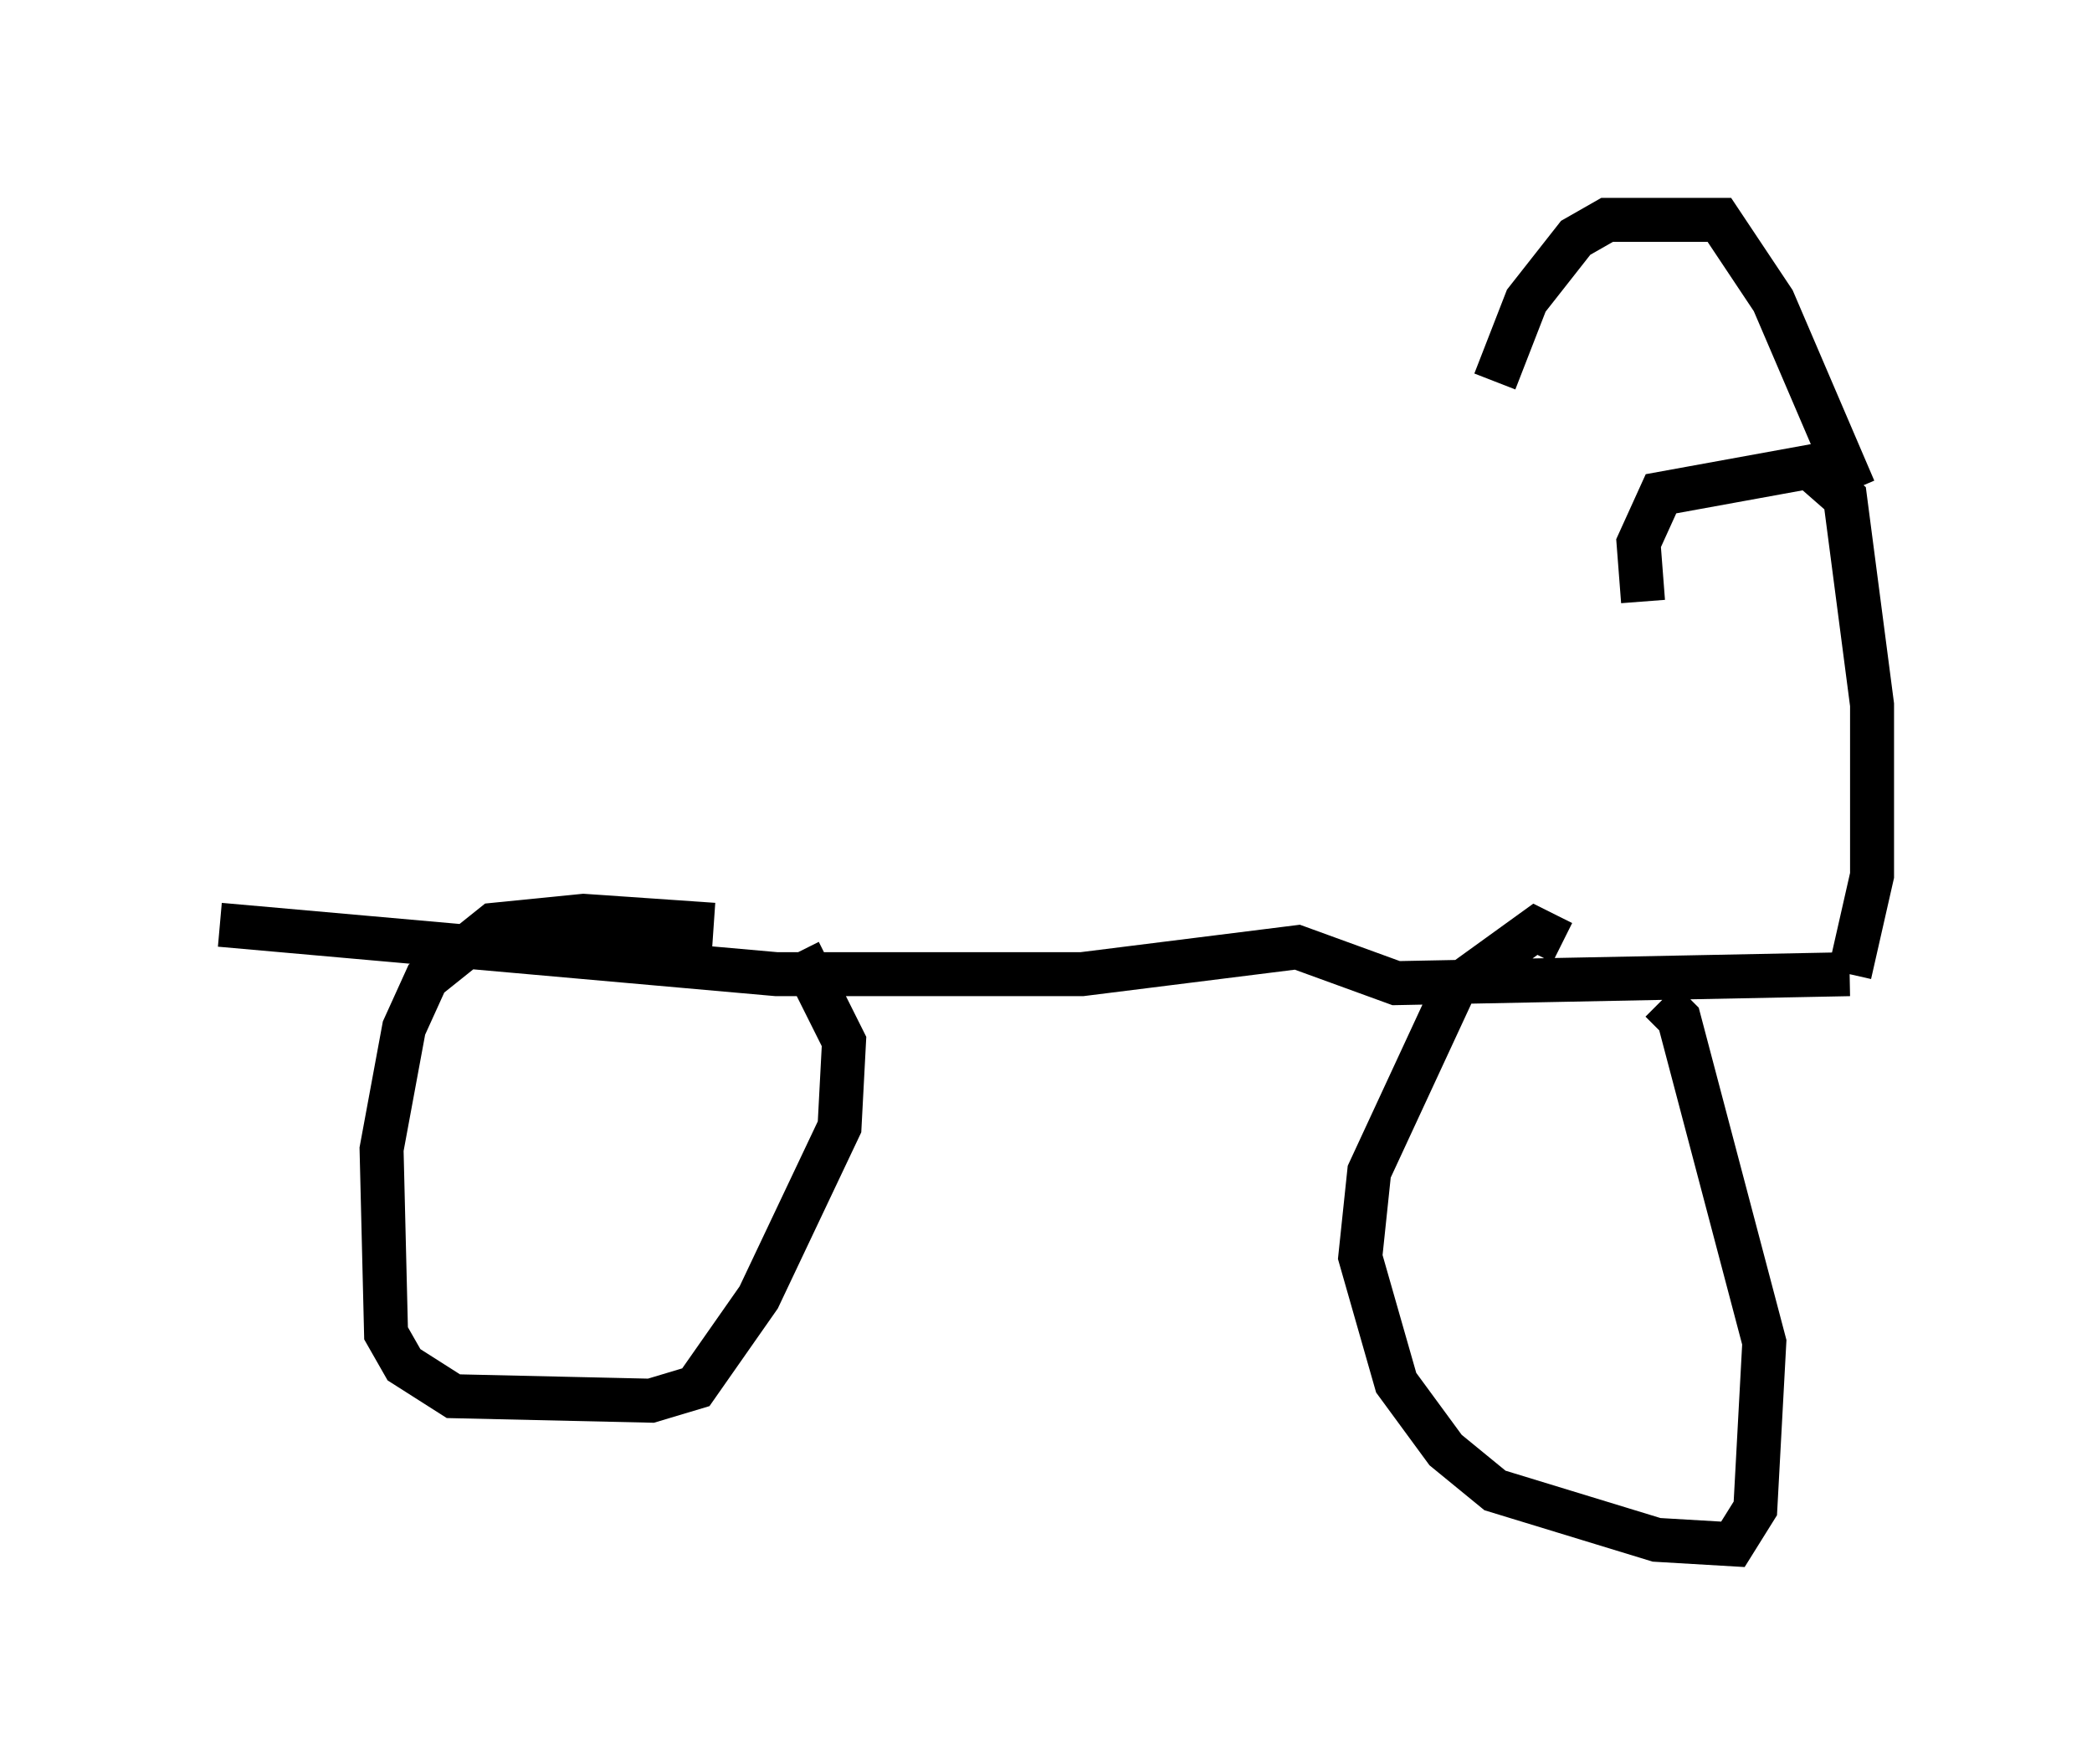 <?xml version="1.0" encoding="utf-8" ?>
<svg baseProfile="full" height="40.115" version="1.1" width="47.567" xmlns="http://www.w3.org/2000/svg" xmlns:ev="http://www.w3.org/2001/xml-events" xmlns:xlink="http://www.w3.org/1999/xlink"><defs /><rect fill="white" height="40.115" width="47.567" x="0" y="0" /><path d="M18.271, 22.15 m-2.042, -1.123 l-2.96, -0.204 -2.042, 0.204 l-1.531, 1.225 -0.51, 1.123 l-0.51, 2.756 0.102, 4.185 l0.408, 0.715 1.123, 0.715 l4.492, 0.102 1.021, -0.306 l1.429, -2.042 1.838, -3.879 l0.102, -1.94 -1.021, -2.042 m17.354, -0.204 l-0.613, -0.306 -1.838, 1.327 l-1.94, 4.185 -0.204, 1.94 l0.817, 2.858 1.123, 1.531 l1.123, 0.919 3.675, 1.123 l1.735, 0.102 0.51, -0.817 l0.204, -3.777 -1.94, -7.35 l-0.408, -0.408 m-32.769, -1.735 l12.658, 1.123 6.942, 0.0 l4.9, -0.613 2.246, 0.817 l10.311, -0.204 m0.0, 0.0 l0.51, -2.246 0.0, -3.879 l-0.613, -4.696 -0.817, -0.715 l-3.369, 0.613 -0.51, 1.123 l0.102, 1.327 m4.798, -2.552 l-1.838, -4.288 -1.225, -1.838 l-2.552, 0.0 -0.715, 0.408 l-1.123, 1.429 -0.715, 1.838 " fill="none" stroke="black" stroke-width="1" /></svg>